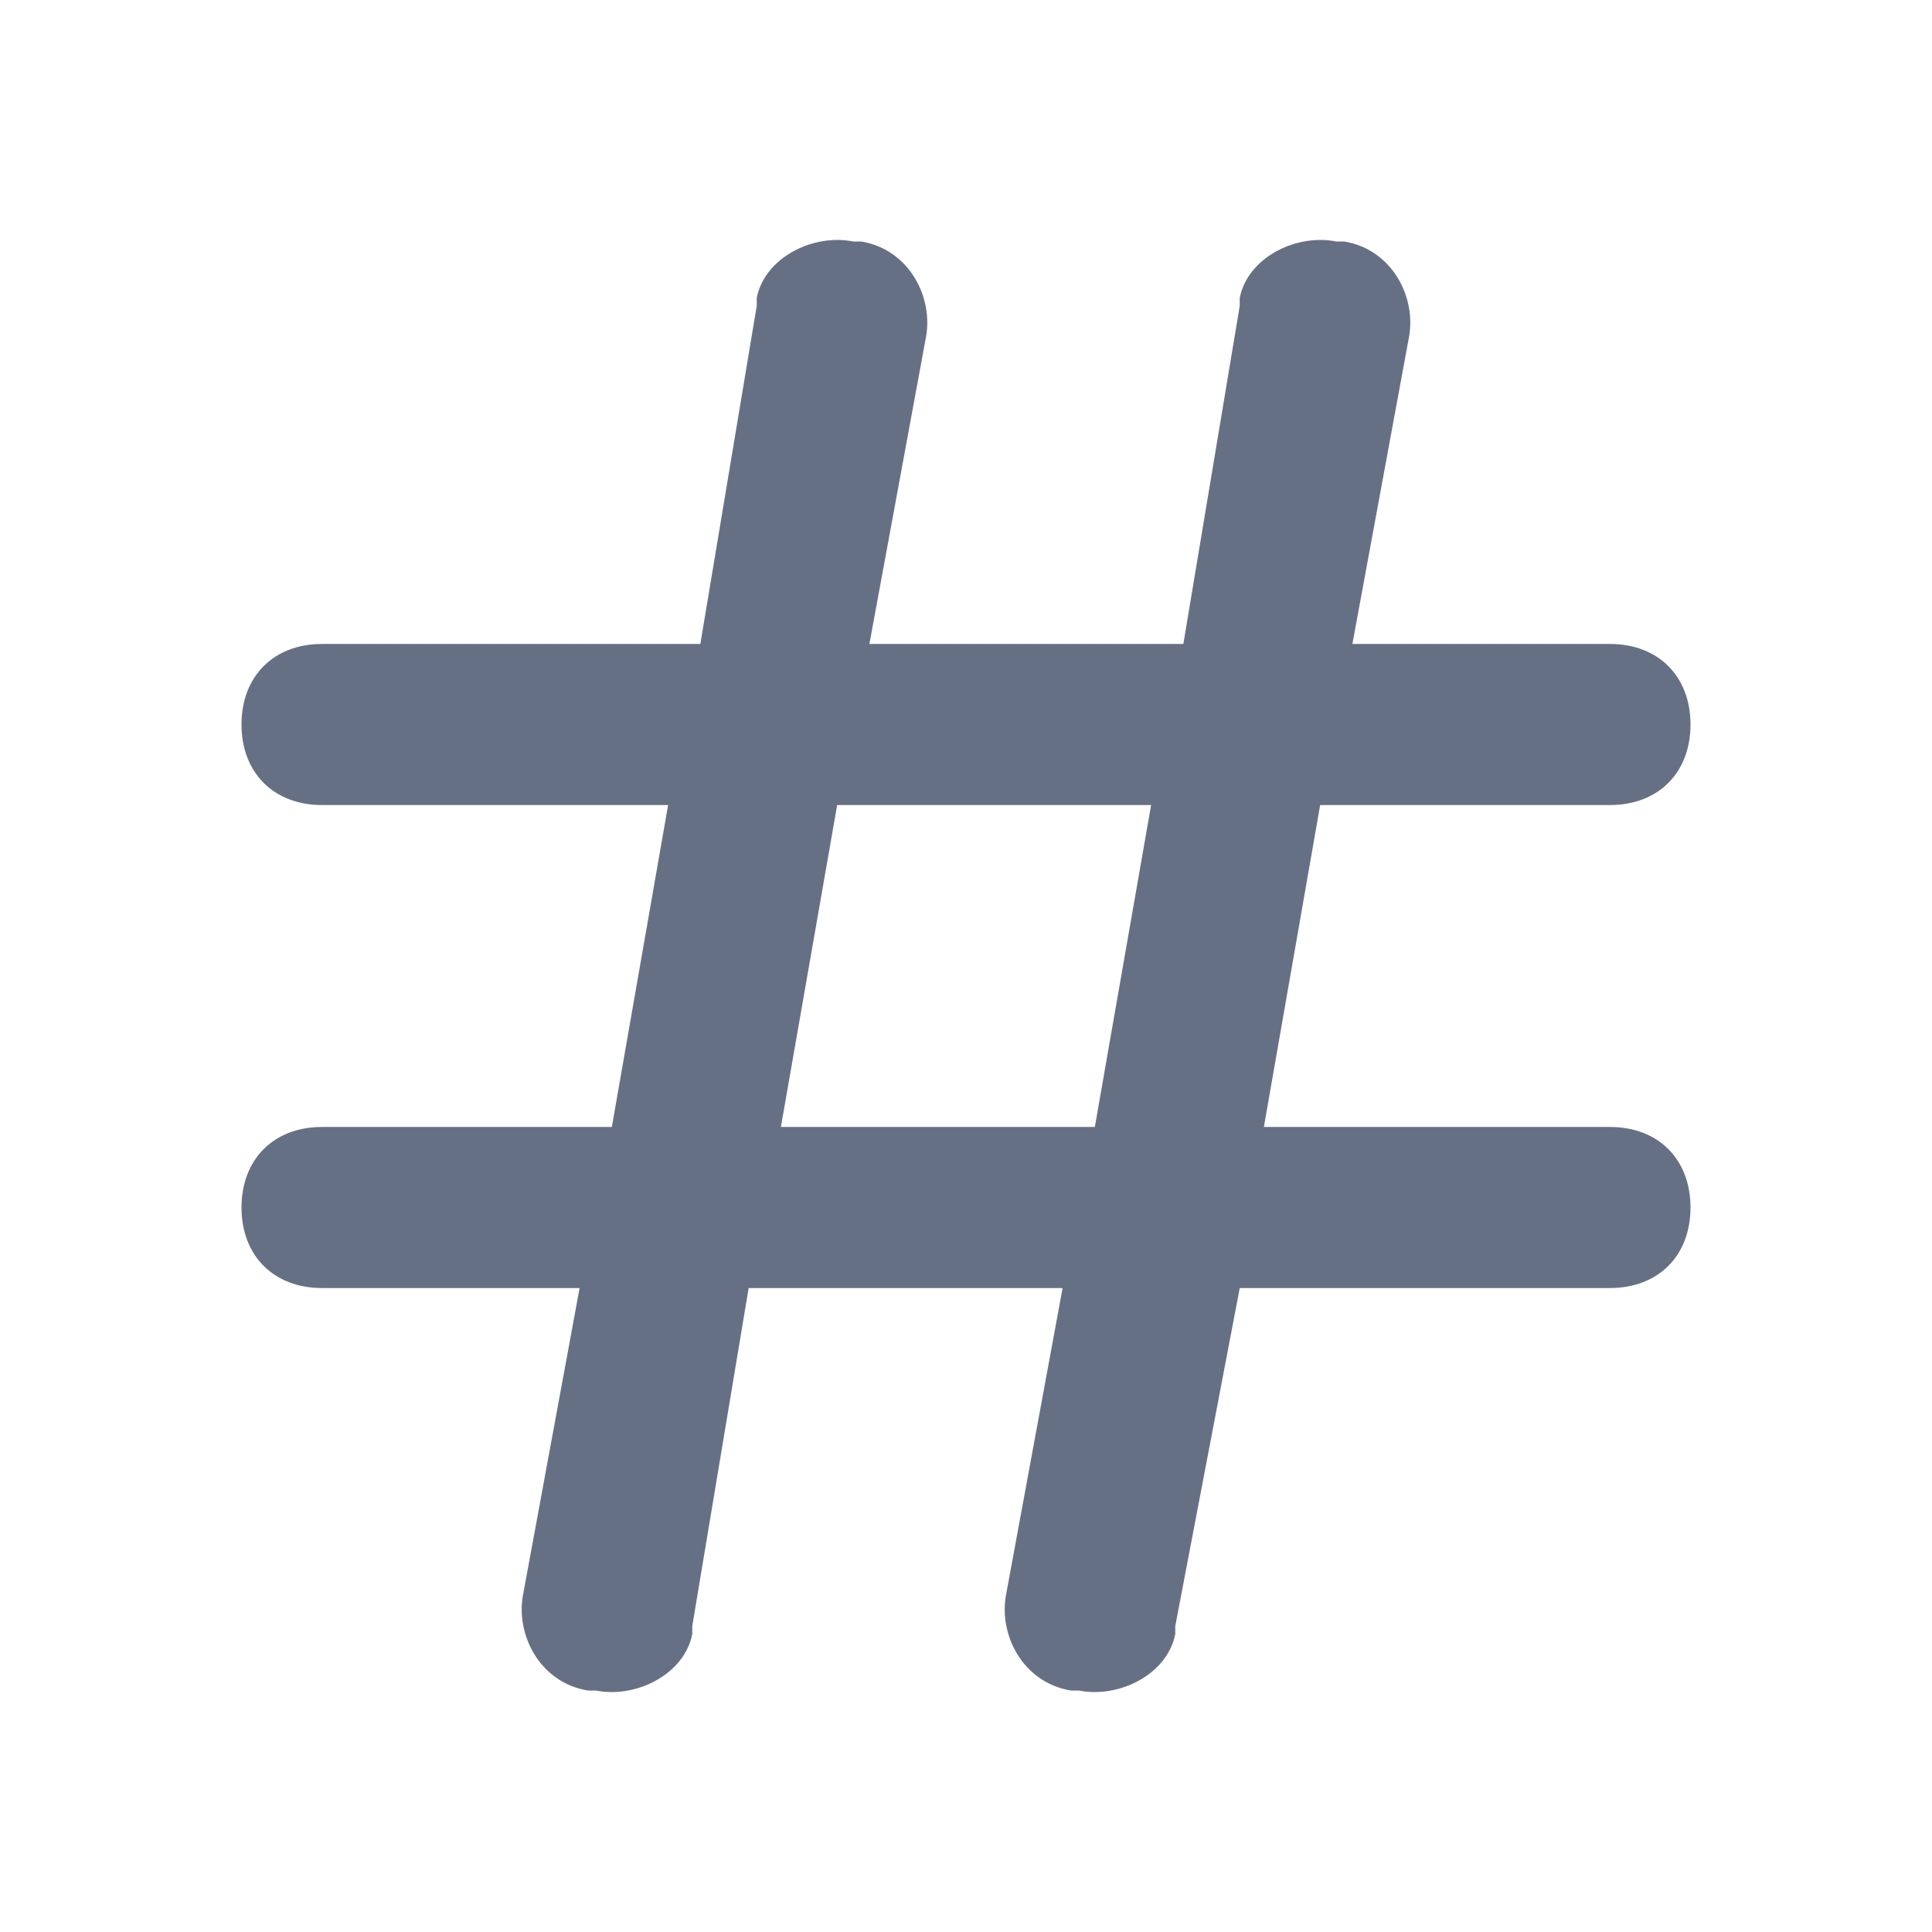 <svg width="16" height="16" viewBox="0 0 16 16" fill="none" xmlns="http://www.w3.org/2000/svg">
<path d="M13.333 9.333H10.467L10.933 6.667H13.333C13.733 6.667 14 6.4 14 6C14 5.6 13.733 5.333 13.333 5.333H11.2L11.667 2.8C11.733 2.467 11.533 2.067 11.133 2C11.133 2 11.133 2 11.067 2C10.733 1.933 10.333 2.133 10.267 2.467V2.533L9.8 5.333H7.2L7.667 2.8C7.733 2.467 7.533 2.067 7.133 2C7.133 2 7.133 2 7.067 2C6.733 1.933 6.333 2.133 6.267 2.467V2.533L5.8 5.333H2.667C2.267 5.333 2 5.6 2 6C2 6.4 2.267 6.667 2.667 6.667H5.533L5.067 9.333H2.667C2.267 9.333 2 9.6 2 10C2 10.4 2.267 10.667 2.667 10.667H4.8L4.333 13.2C4.267 13.533 4.467 13.933 4.867 14H4.933C5.267 14.067 5.667 13.867 5.733 13.533V13.467L6.2 10.667H8.8L8.333 13.2C8.267 13.533 8.467 13.933 8.867 14H8.933C9.267 14.067 9.667 13.867 9.733 13.533V13.467L10.267 10.667H13.333C13.733 10.667 14 10.4 14 10C14 9.6 13.733 9.333 13.333 9.333ZM6.467 9.333L6.933 6.667H9.533L9.067 9.333H6.467Z" fill="#667085"/>
</svg>
